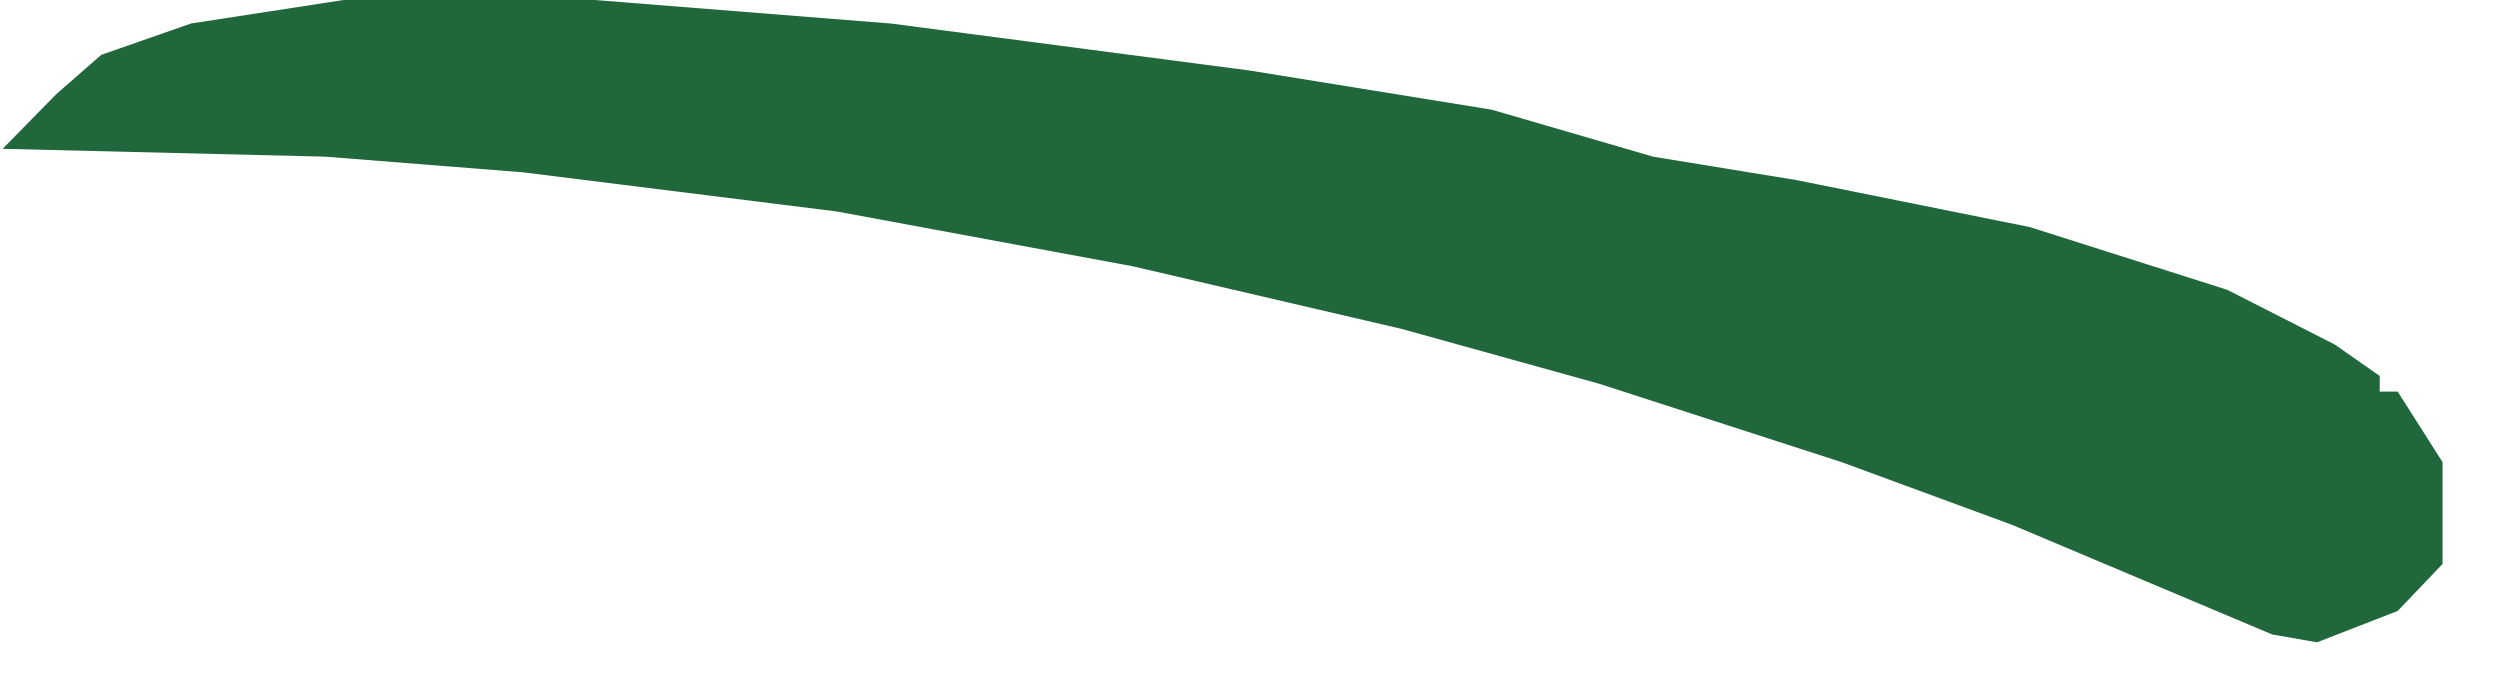 <svg width="40" height="11" viewBox="0 0 40 11" fill="none" xmlns="http://www.w3.org/2000/svg">
<path d="M5.496 0H9.515L14.251 0.376L19.992 1.128L23.867 1.755L26.451 2.507L28.747 2.882L32.479 3.634L35.636 4.637L37.359 5.514L38.076 6.016V6.266H38.363L39.081 7.394V9.023L38.363 9.775L37.072 10.277L36.354 10.151L32.192 8.397L29.465 7.394L25.59 6.141L22.432 5.264L18.126 4.261L13.39 3.384L8.367 2.757L5.209 2.507L0.042 2.381L0.903 1.504L1.621 0.877L3.056 0.376L5.496 0Z" fill="#21673C"/>
</svg>
